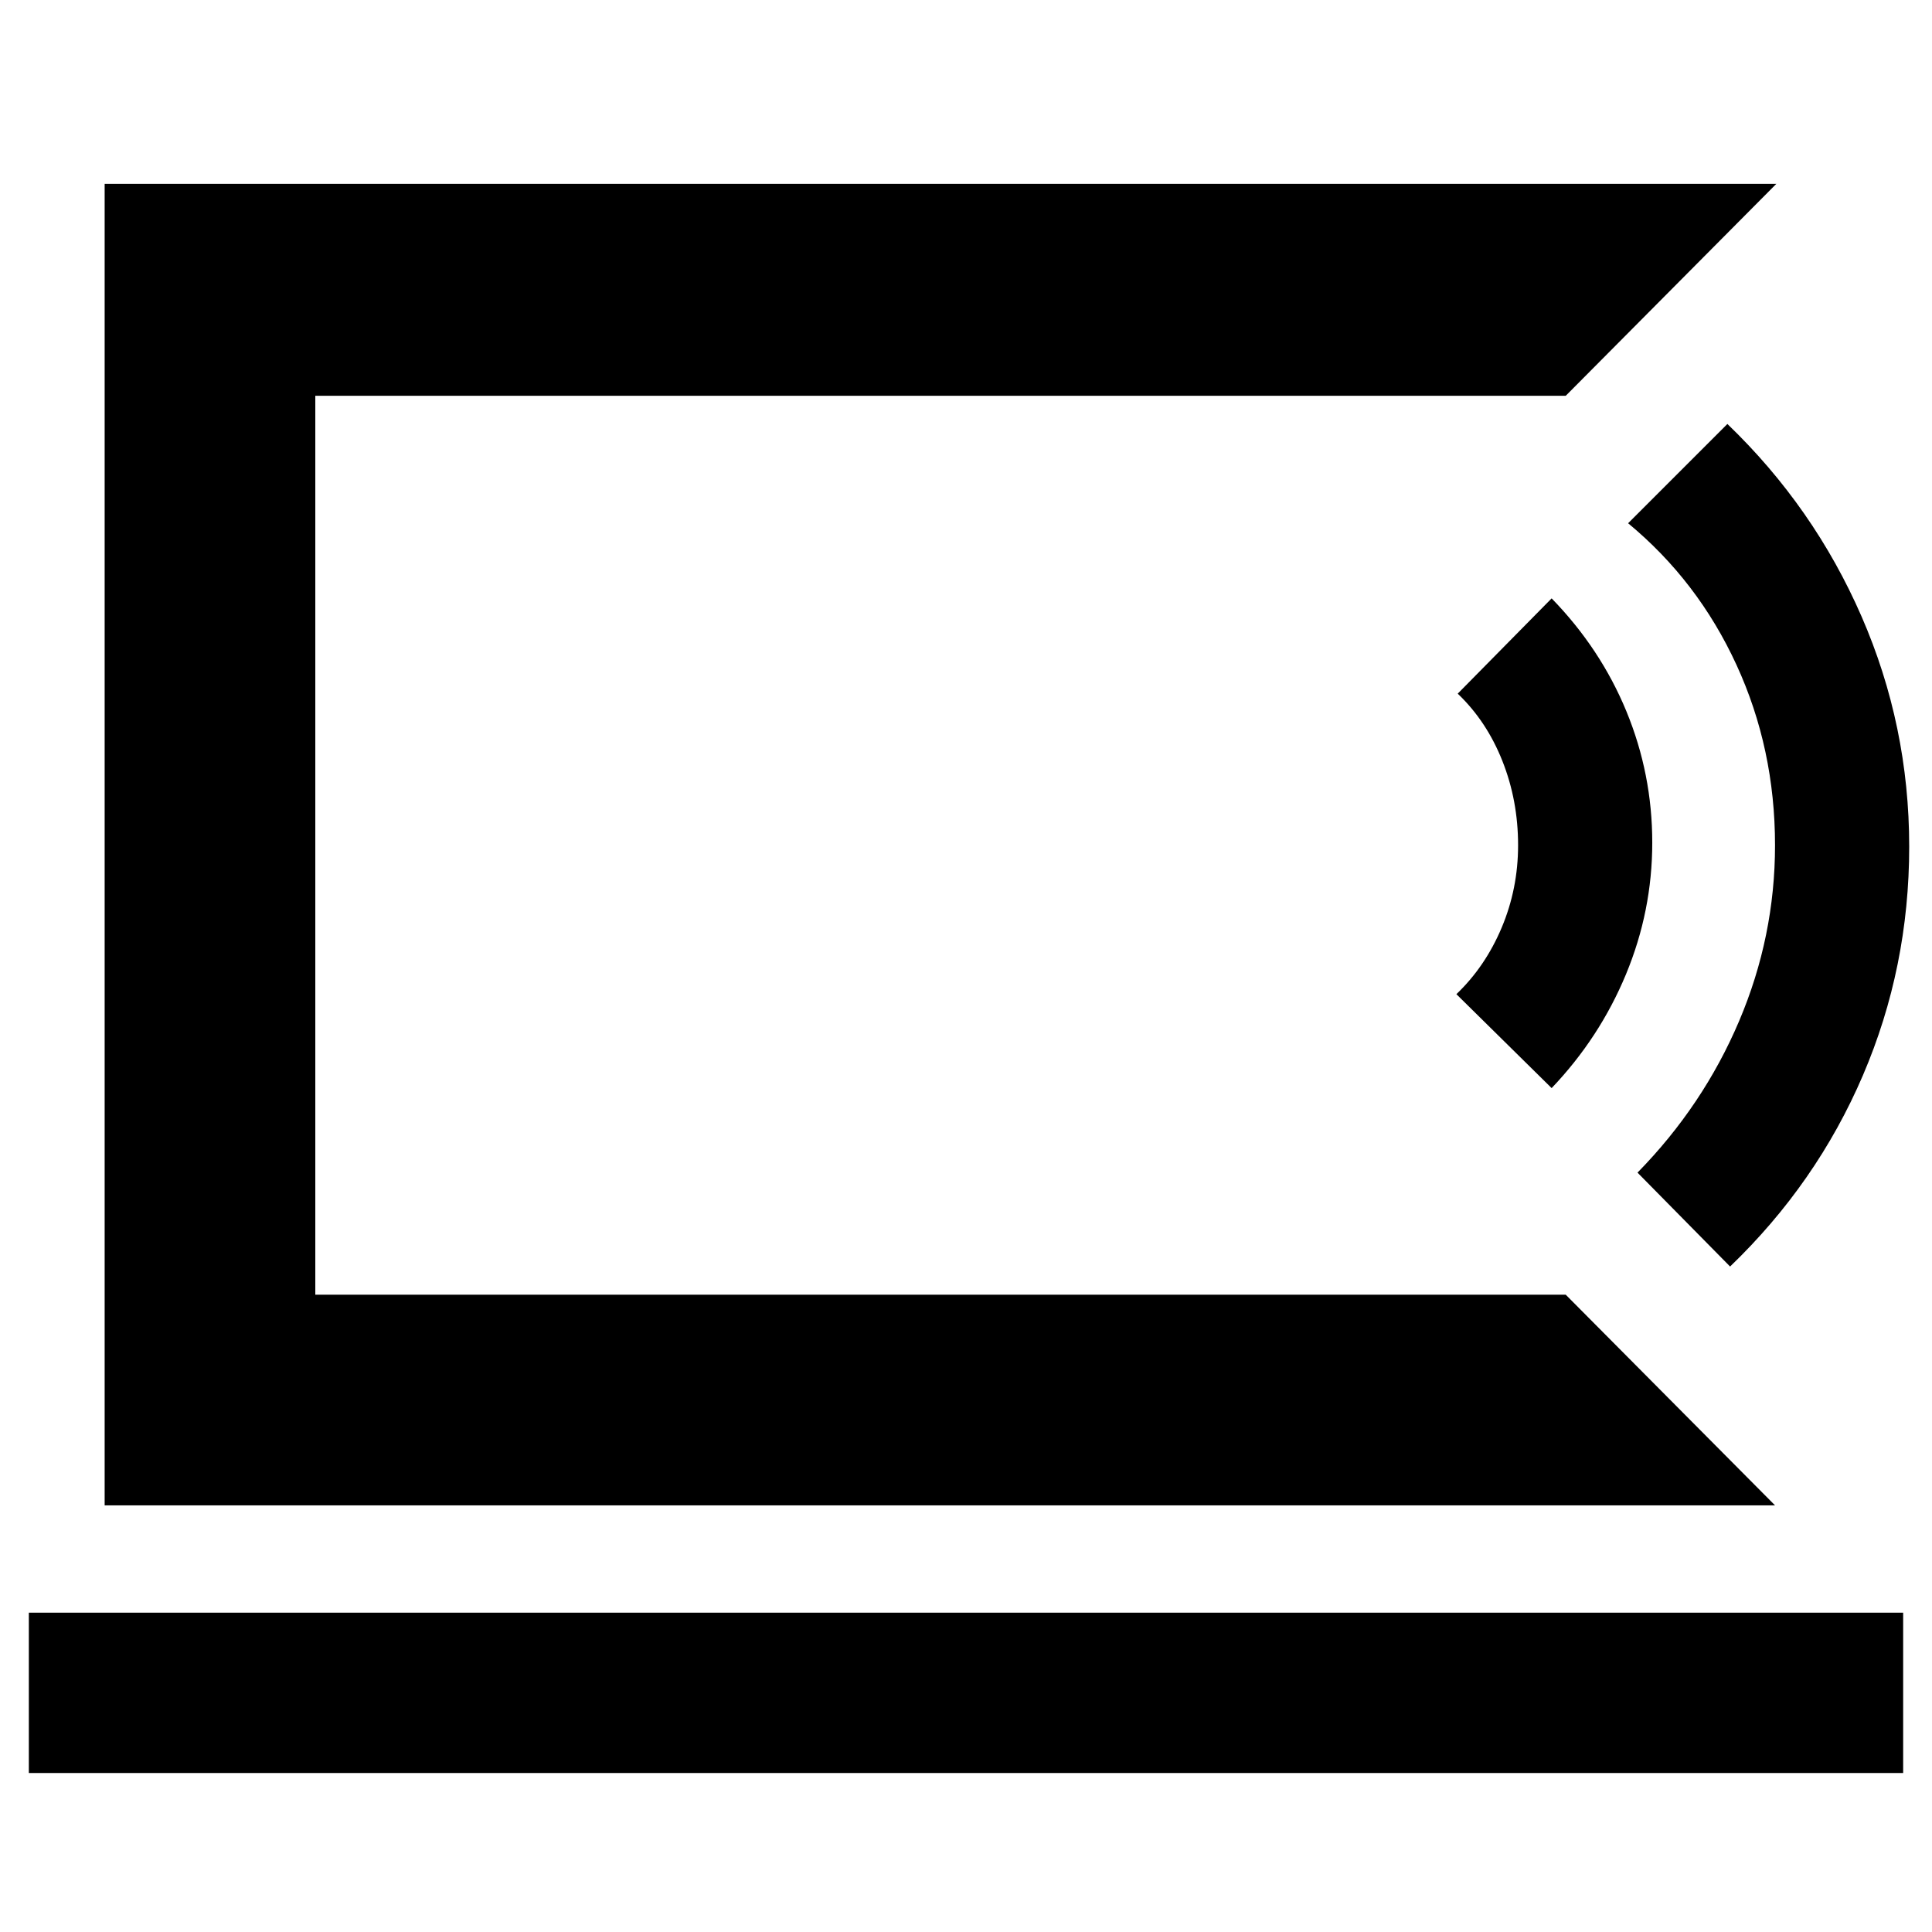 <svg xmlns="http://www.w3.org/2000/svg" height="40" viewBox="0 -960 960 960" width="40"><path d="M156.67-316.67v-446.66V-316.67ZM14.33-79v-79.67h931.34V-79H14.33ZM882-212H52v-656.67h830.67L778-763.33H156.67v446.66H778L882-212ZM771-419.33 723.67-466q14.33-13.67 22.5-33.05 8.16-19.38 8.16-40.95 0-22.24-7.83-41.95-7.83-19.72-22.17-33.38L771-662.67q24.33 25 37.17 56.17Q821-575.33 821-541.33t-13.08 65.5q-13.08 31.5-36.92 56.5Zm88.67 88.66-46-46.66q32.66-33.34 50.5-75.34Q882-494.67 882-540q0-48-19.17-89.67Q843.67-671.33 809-700l49.33-49.33q43 41.33 66.67 95.66 23.67 54.34 23.67 114.34t-23 113.66q-23 53.67-66 95Z"/></svg>